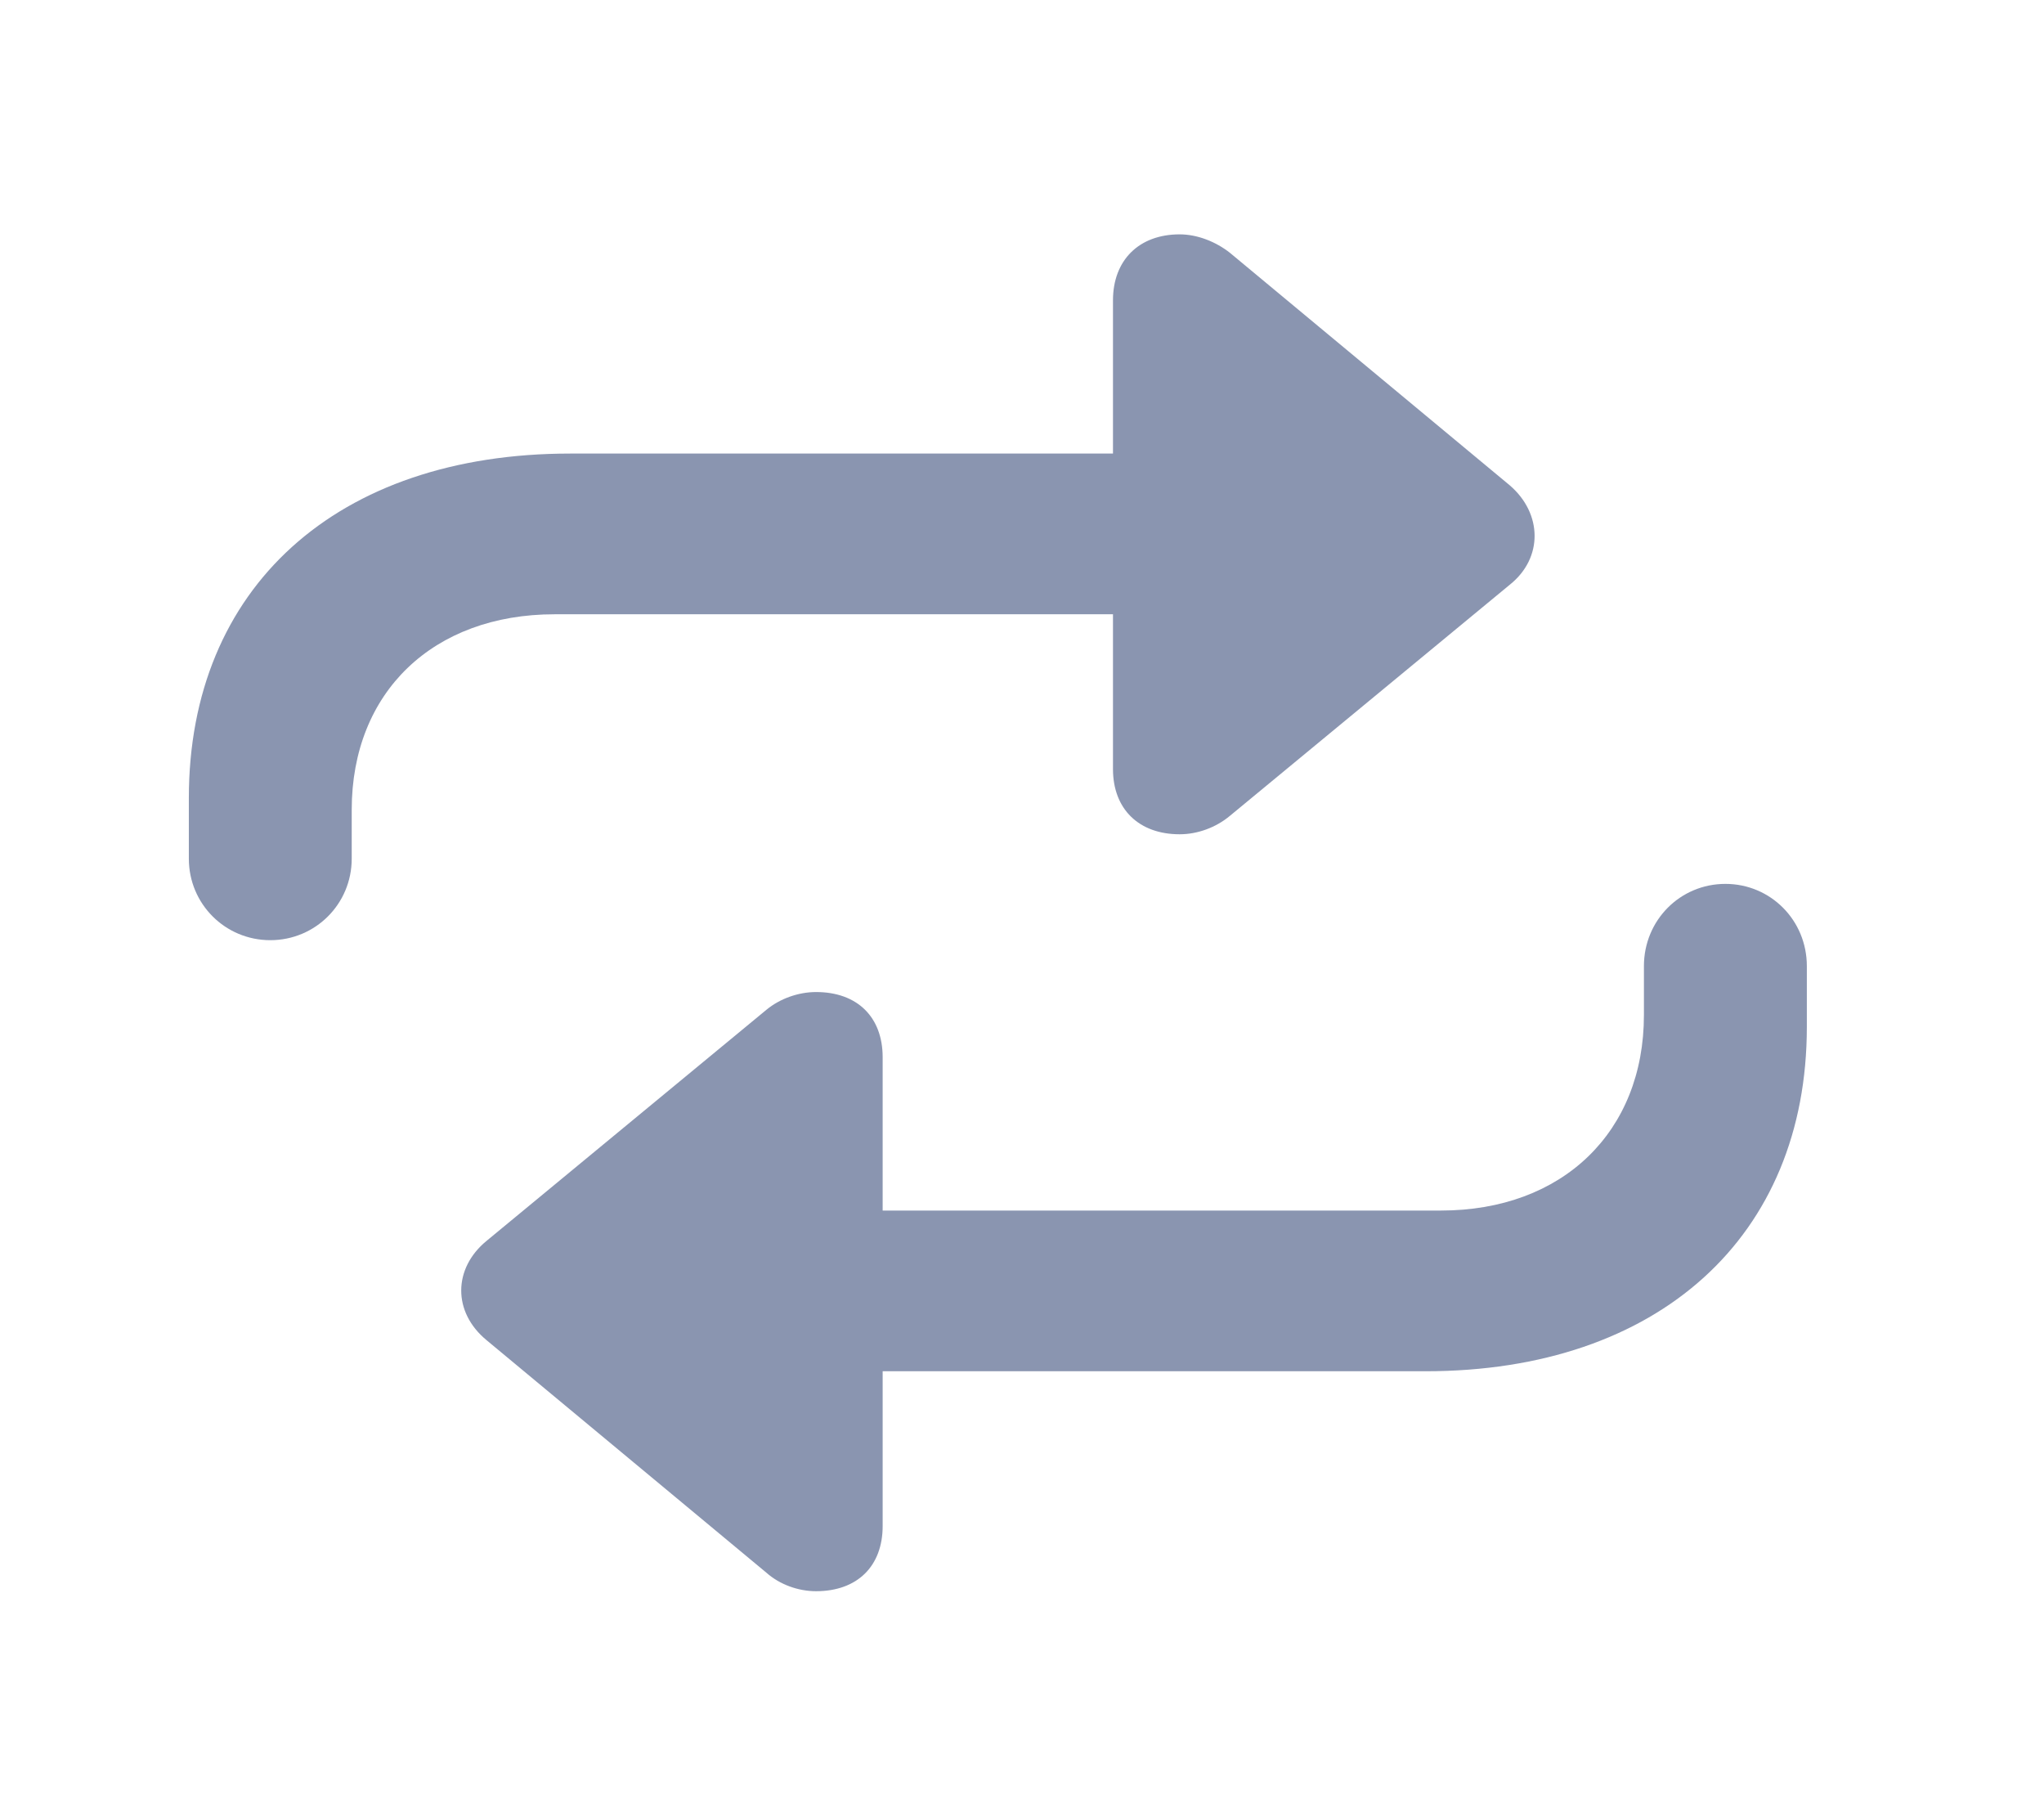 <svg width="41" height="36" viewBox="0 0 41 36" fill="none" xmlns="http://www.w3.org/2000/svg">
<path d="M3.788 17.221C3.788 18.127 4.515 18.855 5.422 18.855C6.328 18.855 7.055 18.127 7.055 17.221V16.241C7.055 13.879 8.689 12.319 11.125 12.319H22.325V15.424C22.325 16.226 22.845 16.731 23.662 16.731C24.018 16.731 24.39 16.597 24.672 16.36L30.286 11.725C30.955 11.191 30.94 10.299 30.286 9.735L24.672 5.071C24.39 4.848 24.018 4.7 23.662 4.7C22.845 4.7 22.325 5.22 22.325 6.022V9.096H11.437C6.758 9.096 3.788 11.785 3.788 16.003V17.221ZM17.705 21.202C17.705 20.4 17.2 19.895 16.369 19.895C16.012 19.895 15.641 20.029 15.373 20.251L9.759 24.886C9.09 25.435 9.075 26.311 9.759 26.876L15.373 31.54C15.641 31.778 16.012 31.911 16.369 31.911C17.2 31.911 17.705 31.406 17.705 30.604V27.5H28.593C33.272 27.5 36.243 24.797 36.243 20.593V19.375C36.243 18.454 35.515 17.726 34.609 17.726C33.703 17.726 32.975 18.454 32.975 19.375V20.355C32.975 22.702 31.341 24.277 28.905 24.277H17.705V21.202Z" fill="#162C63" fill-opacity="0.5"/>
</svg>
